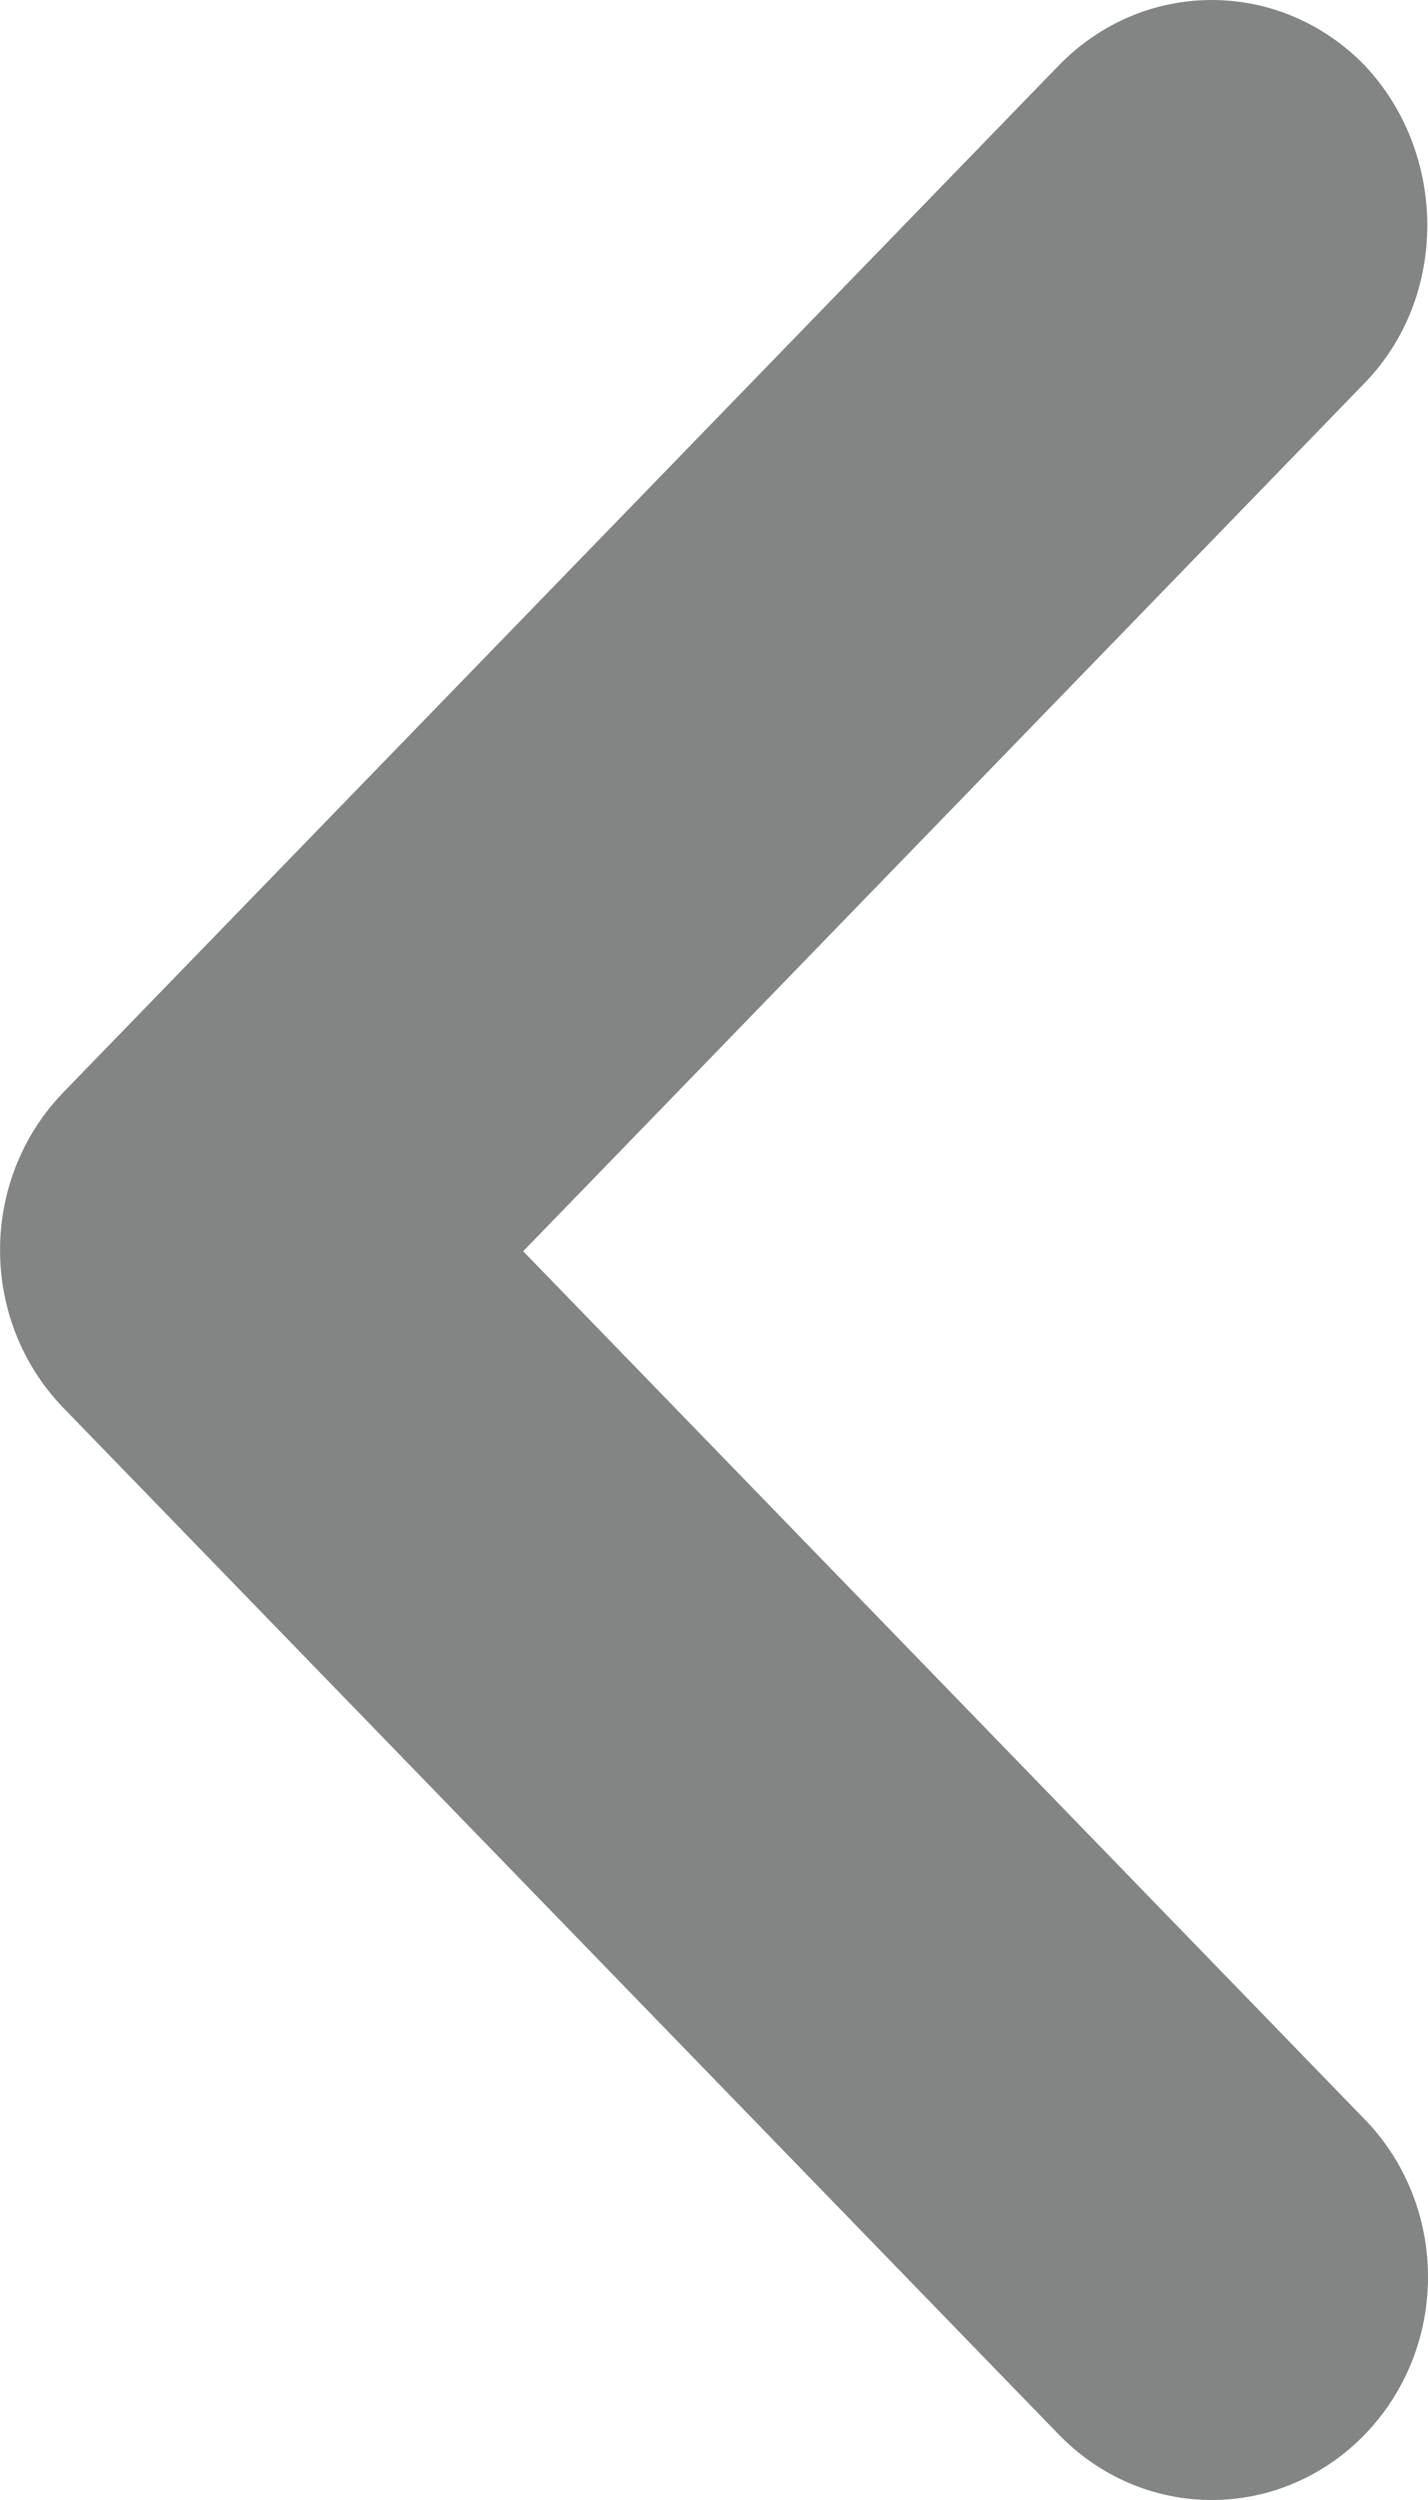 <svg width="8" height="14" viewBox="0 0 8 14" fill="none" xmlns="http://www.w3.org/2000/svg">
<path d="M7.645 2.145L2.931 7.007L7.645 11.868C7.758 11.984 7.847 12.121 7.908 12.273C7.969 12.424 8 12.587 8 12.751C8 12.915 7.969 13.077 7.908 13.229C7.847 13.38 7.758 13.518 7.645 13.634C7.533 13.75 7.399 13.842 7.252 13.905C7.105 13.968 6.948 14 6.789 14C6.63 14 6.472 13.968 6.325 13.905C6.178 13.842 6.045 13.75 5.932 13.634L0.355 7.884C-0.118 7.395 -0.118 6.606 0.355 6.117L5.932 0.366C6.045 0.25 6.178 0.158 6.325 0.095C6.472 0.032 6.63 -5.99053e-08 6.789 -5.29498e-08C6.948 -4.59944e-08 7.105 0.032 7.252 0.095C7.399 0.158 7.533 0.25 7.645 0.366C8.107 0.855 8.119 1.657 7.645 2.145Z" fill="#070D0B" fill-opacity="0.5"/>
</svg>
